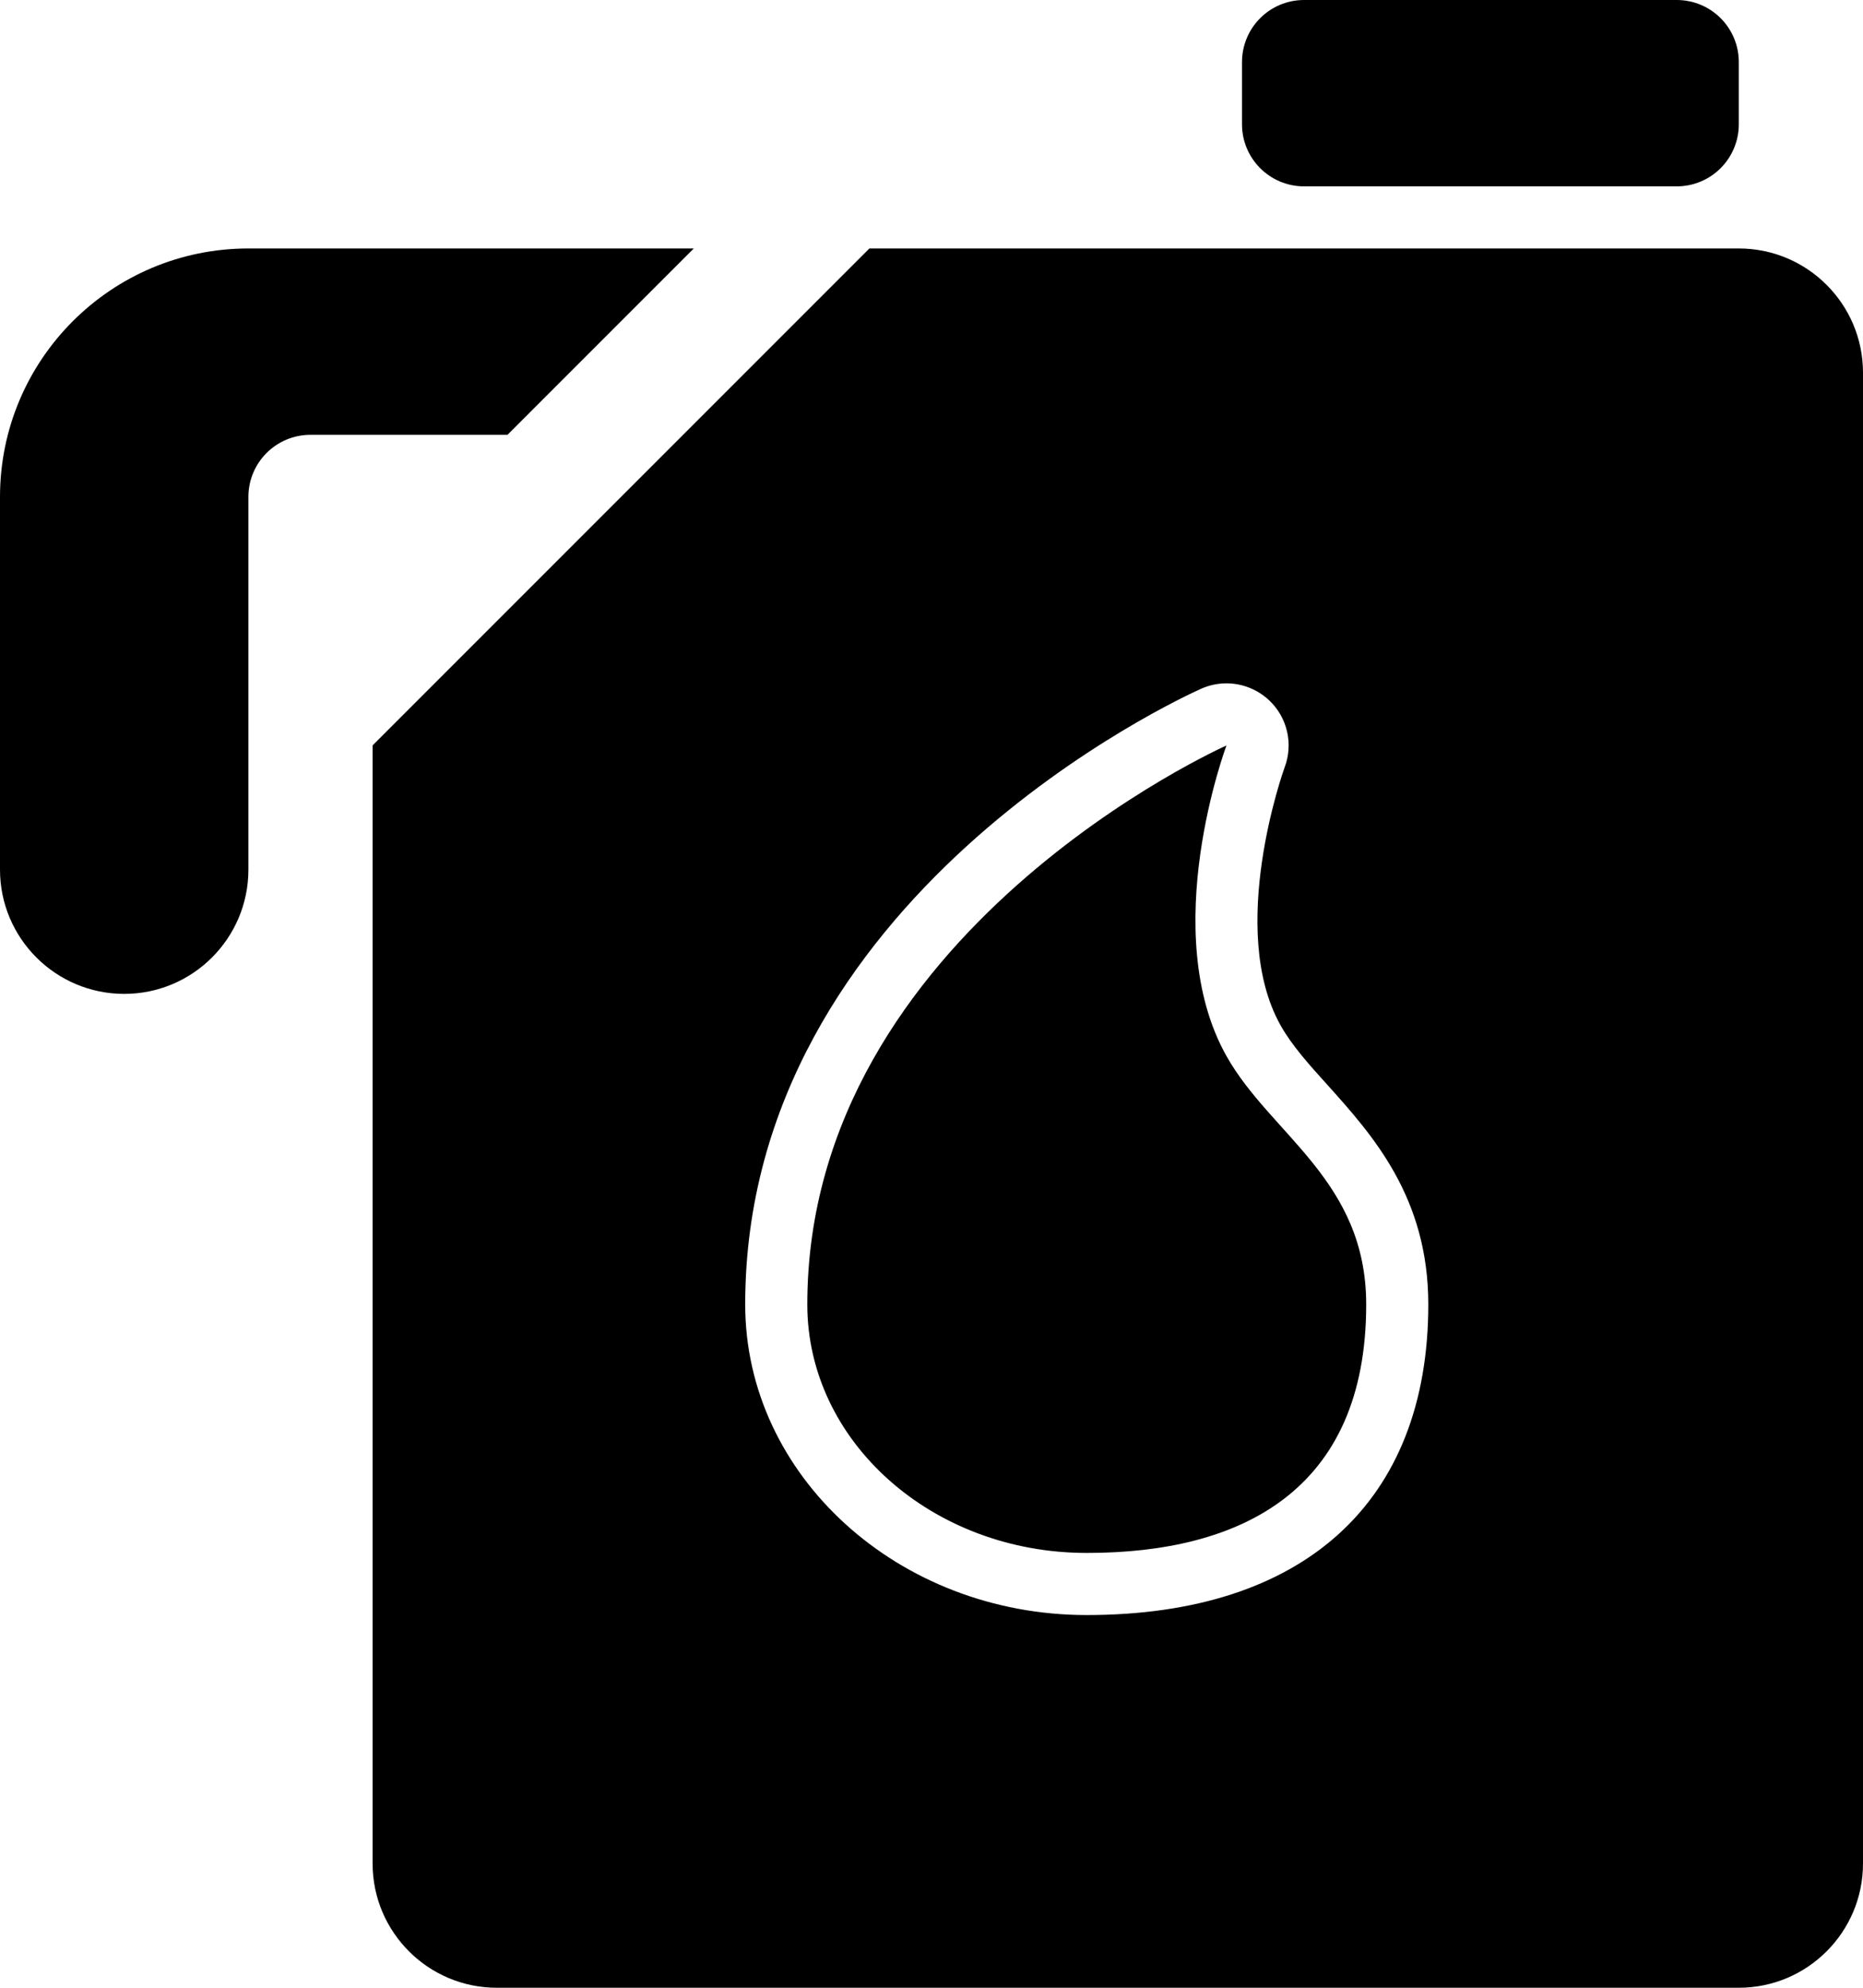<?xml version="1.0" encoding="iso-8859-1"?>
<!-- Generator: Adobe Illustrator 16.0.0, SVG Export Plug-In . SVG Version: 6.00 Build 0)  -->
<!DOCTYPE svg PUBLIC "-//W3C//DTD SVG 1.1//EN" "http://www.w3.org/Graphics/SVG/1.1/DTD/svg11.dtd">
<svg version="1.1" xmlns="http://www.w3.org/2000/svg" xmlns:xlink="http://www.w3.org/1999/xlink" x="0px" y="0px" width="30px"
	 height="32px" viewBox="0 0 30 32" style="enable-background:new 0 0 30 32;" xml:space="preserve">
<g id="gasoline-canister">
	<path d="M11.172,4H4C1.791,4,0,5.791,0,8v6c0,1.104,0.896,2,2,2s2-0.896,2-2v-2v-0.828V8c0-0.553,0.447-1,1-1h3.172L11.172,4z"/>
	<path d="M28,4H15h-1l-8,8v18c0,1.104,0.896,2,2,2h20c1.104,0,2-0.896,2-2V6C30,4.896,29.104,4,28,4z M17.498,26
		C14.467,26,12,23.757,12,21c0-6.574,7.044-9.779,7.344-9.913c0.131-0.058,0.269-0.086,0.406-0.086c0.25,0,0.496,0.094,0.686,0.272
		c0.294,0.276,0.393,0.701,0.251,1.079c-0.01,0.025-0.938,2.606-0.064,4.158c0.179,0.319,0.458,0.63,0.755,0.958
		C22.1,18.272,23,19.271,23,21C23,24.178,20.997,26,17.498,26z"/>
	<path d="M21,3h6c0.553,0,1-0.447,1-1V1c0-0.553-0.447-1-1-1h-6c-0.553,0-1,0.447-1,1v1C20,2.553,20.447,3,21,3z"/>
	<path d="M19.75,12.001C19.75,12.001,13,15,13,21c0,2.209,2.014,4,4.498,4c0.001,0,0.002,0,0.002,0c0.001,0,0.002,0,0.004,0
		C19.987,25,22,23.998,22,21c0-2-1.538-2.732-2.25-3.999C18.625,15,19.75,12.001,19.75,12.001z"/>
</g>
<g id="Layer_1">
</g>
</svg>
